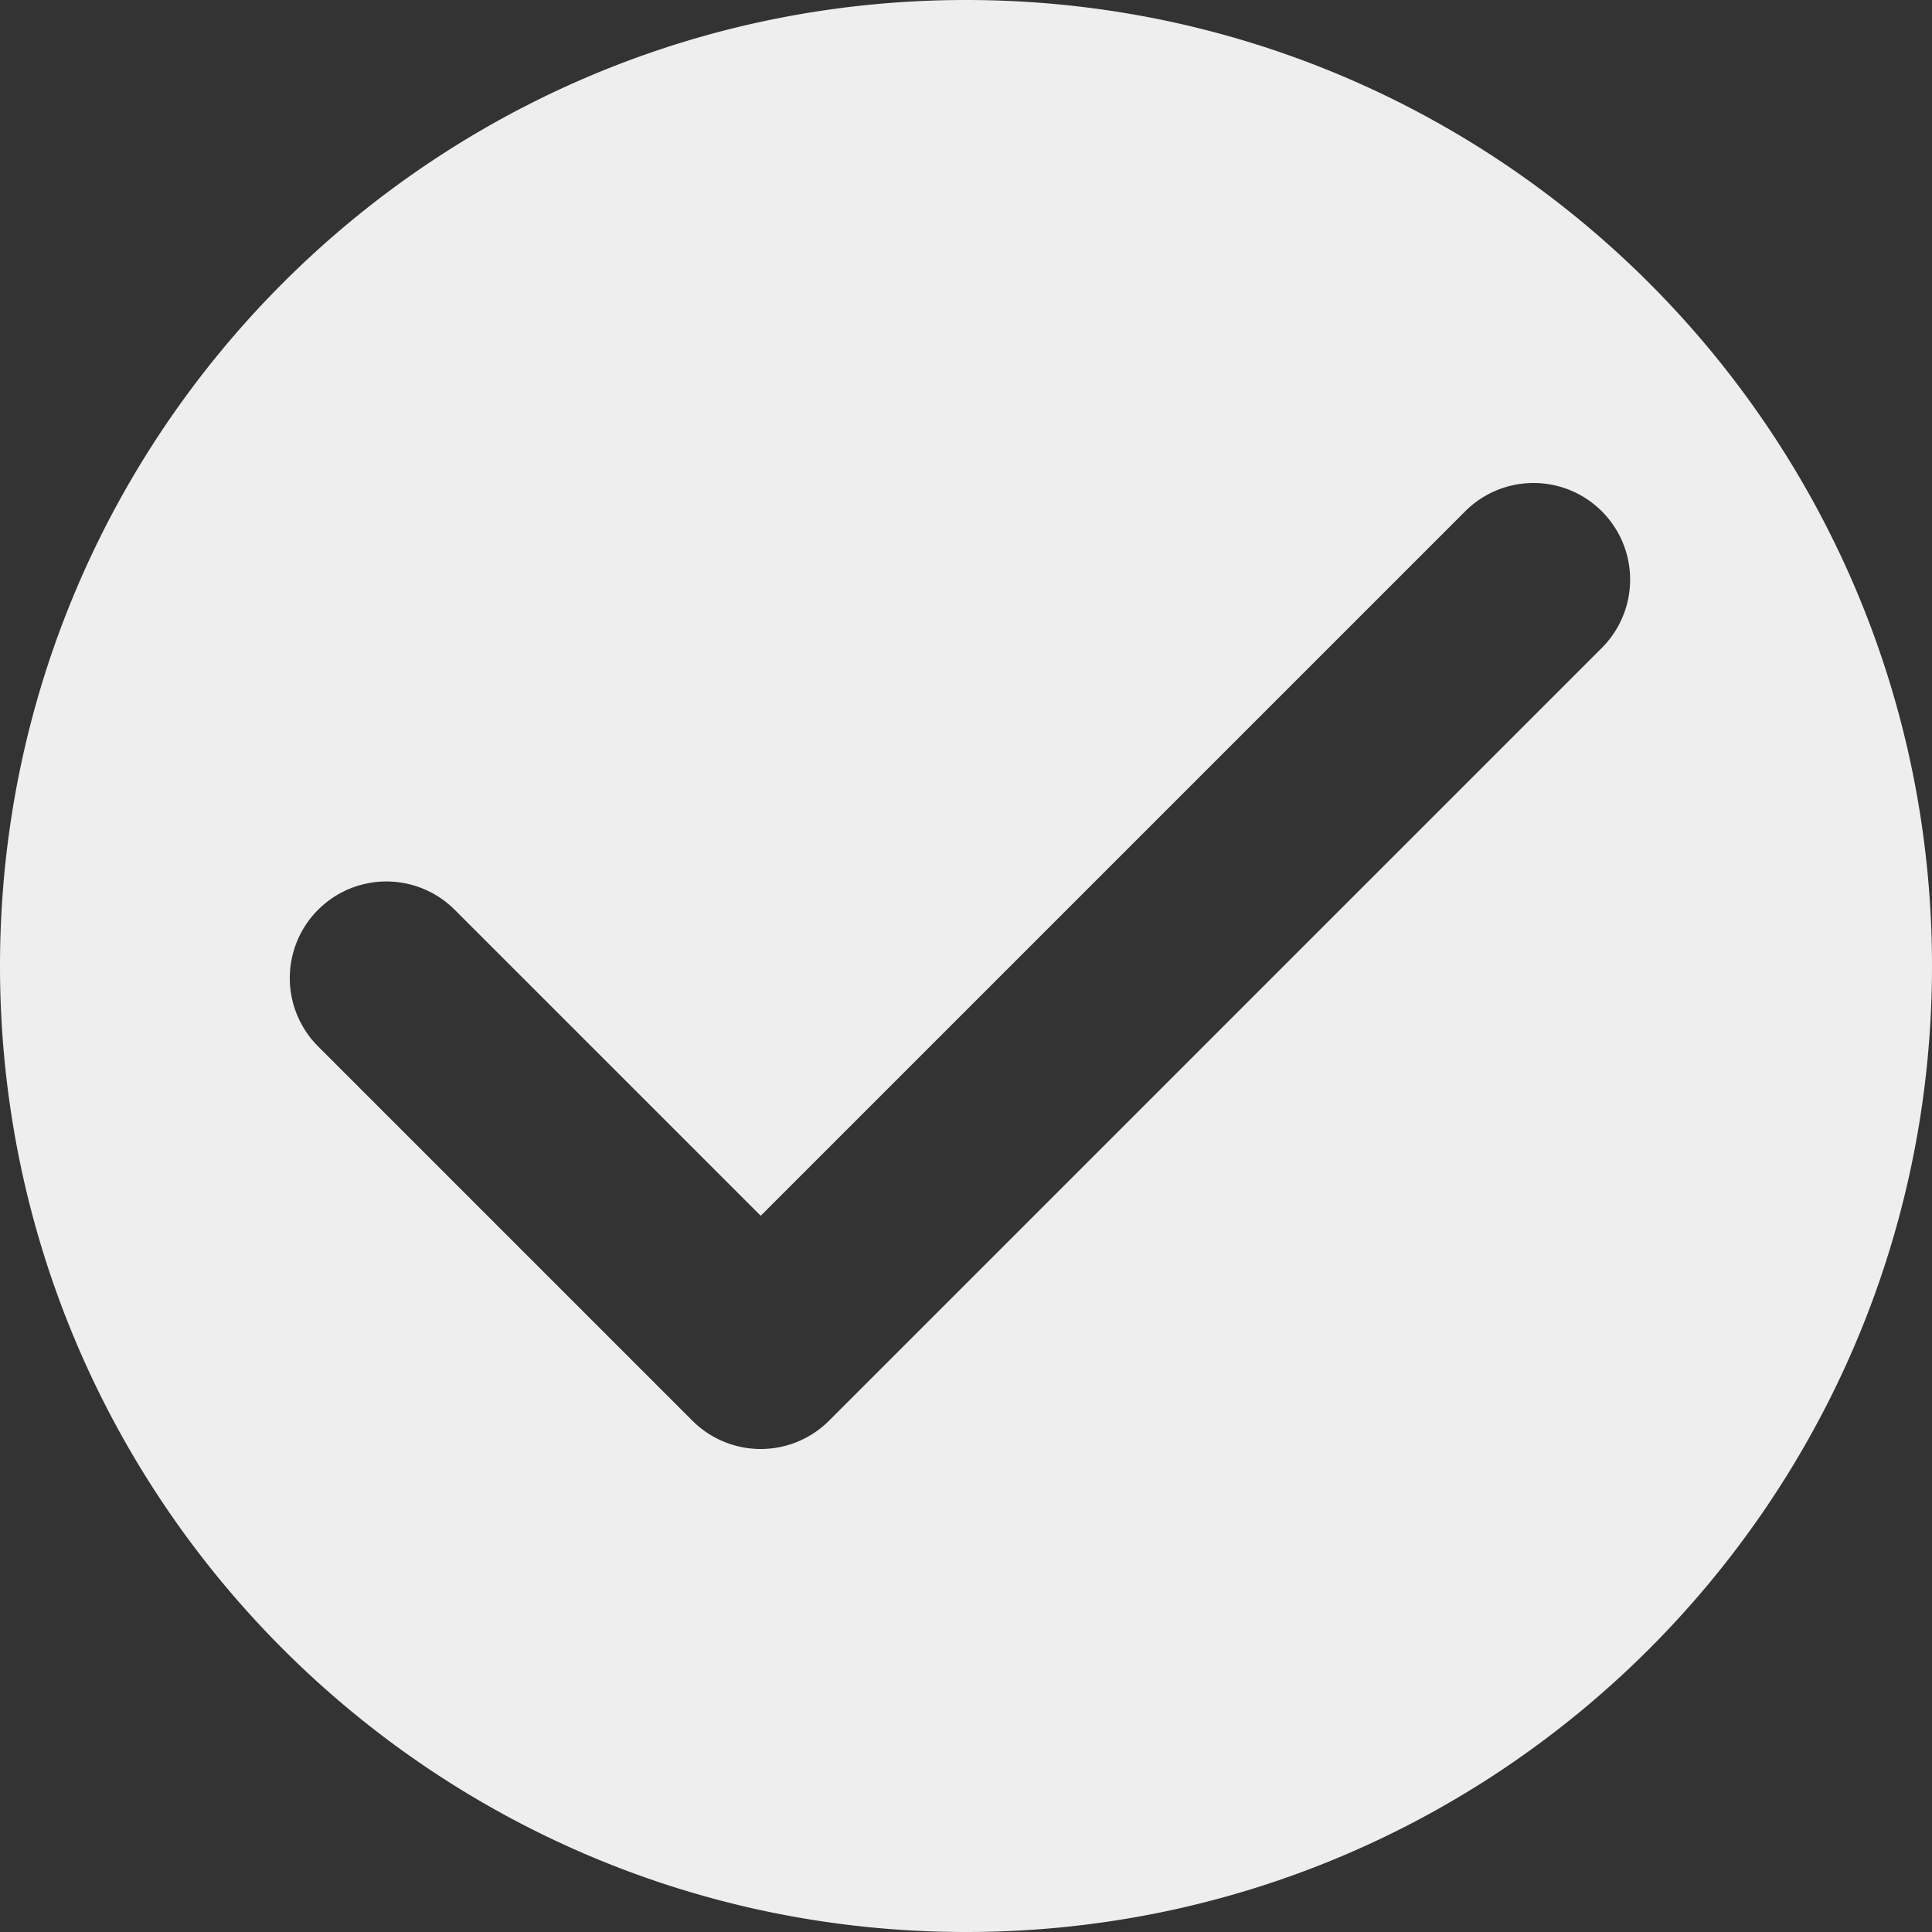 <svg xmlns="http://www.w3.org/2000/svg" width="160" height="160" viewBox="0 0 160 160">
    <rect x="0" y="0" width="160" height="160" fill="#333333" stroke="none"/>
    <path fill="#eee" fill-rule="nonzero" d="M80 160c-44.183 0-80-35.817-80-80S35.817 0 80 0s80 35.817 80 80-35.817 80-80 80zm41.343-117.657L63 100.686 37.657 75.343a8 8 0 1 0-11.314 11.314l31 31a8 8 0 0 0 11.314 0l64-64a8 8 0 1 0-11.314-11.314z"/>
</svg>
